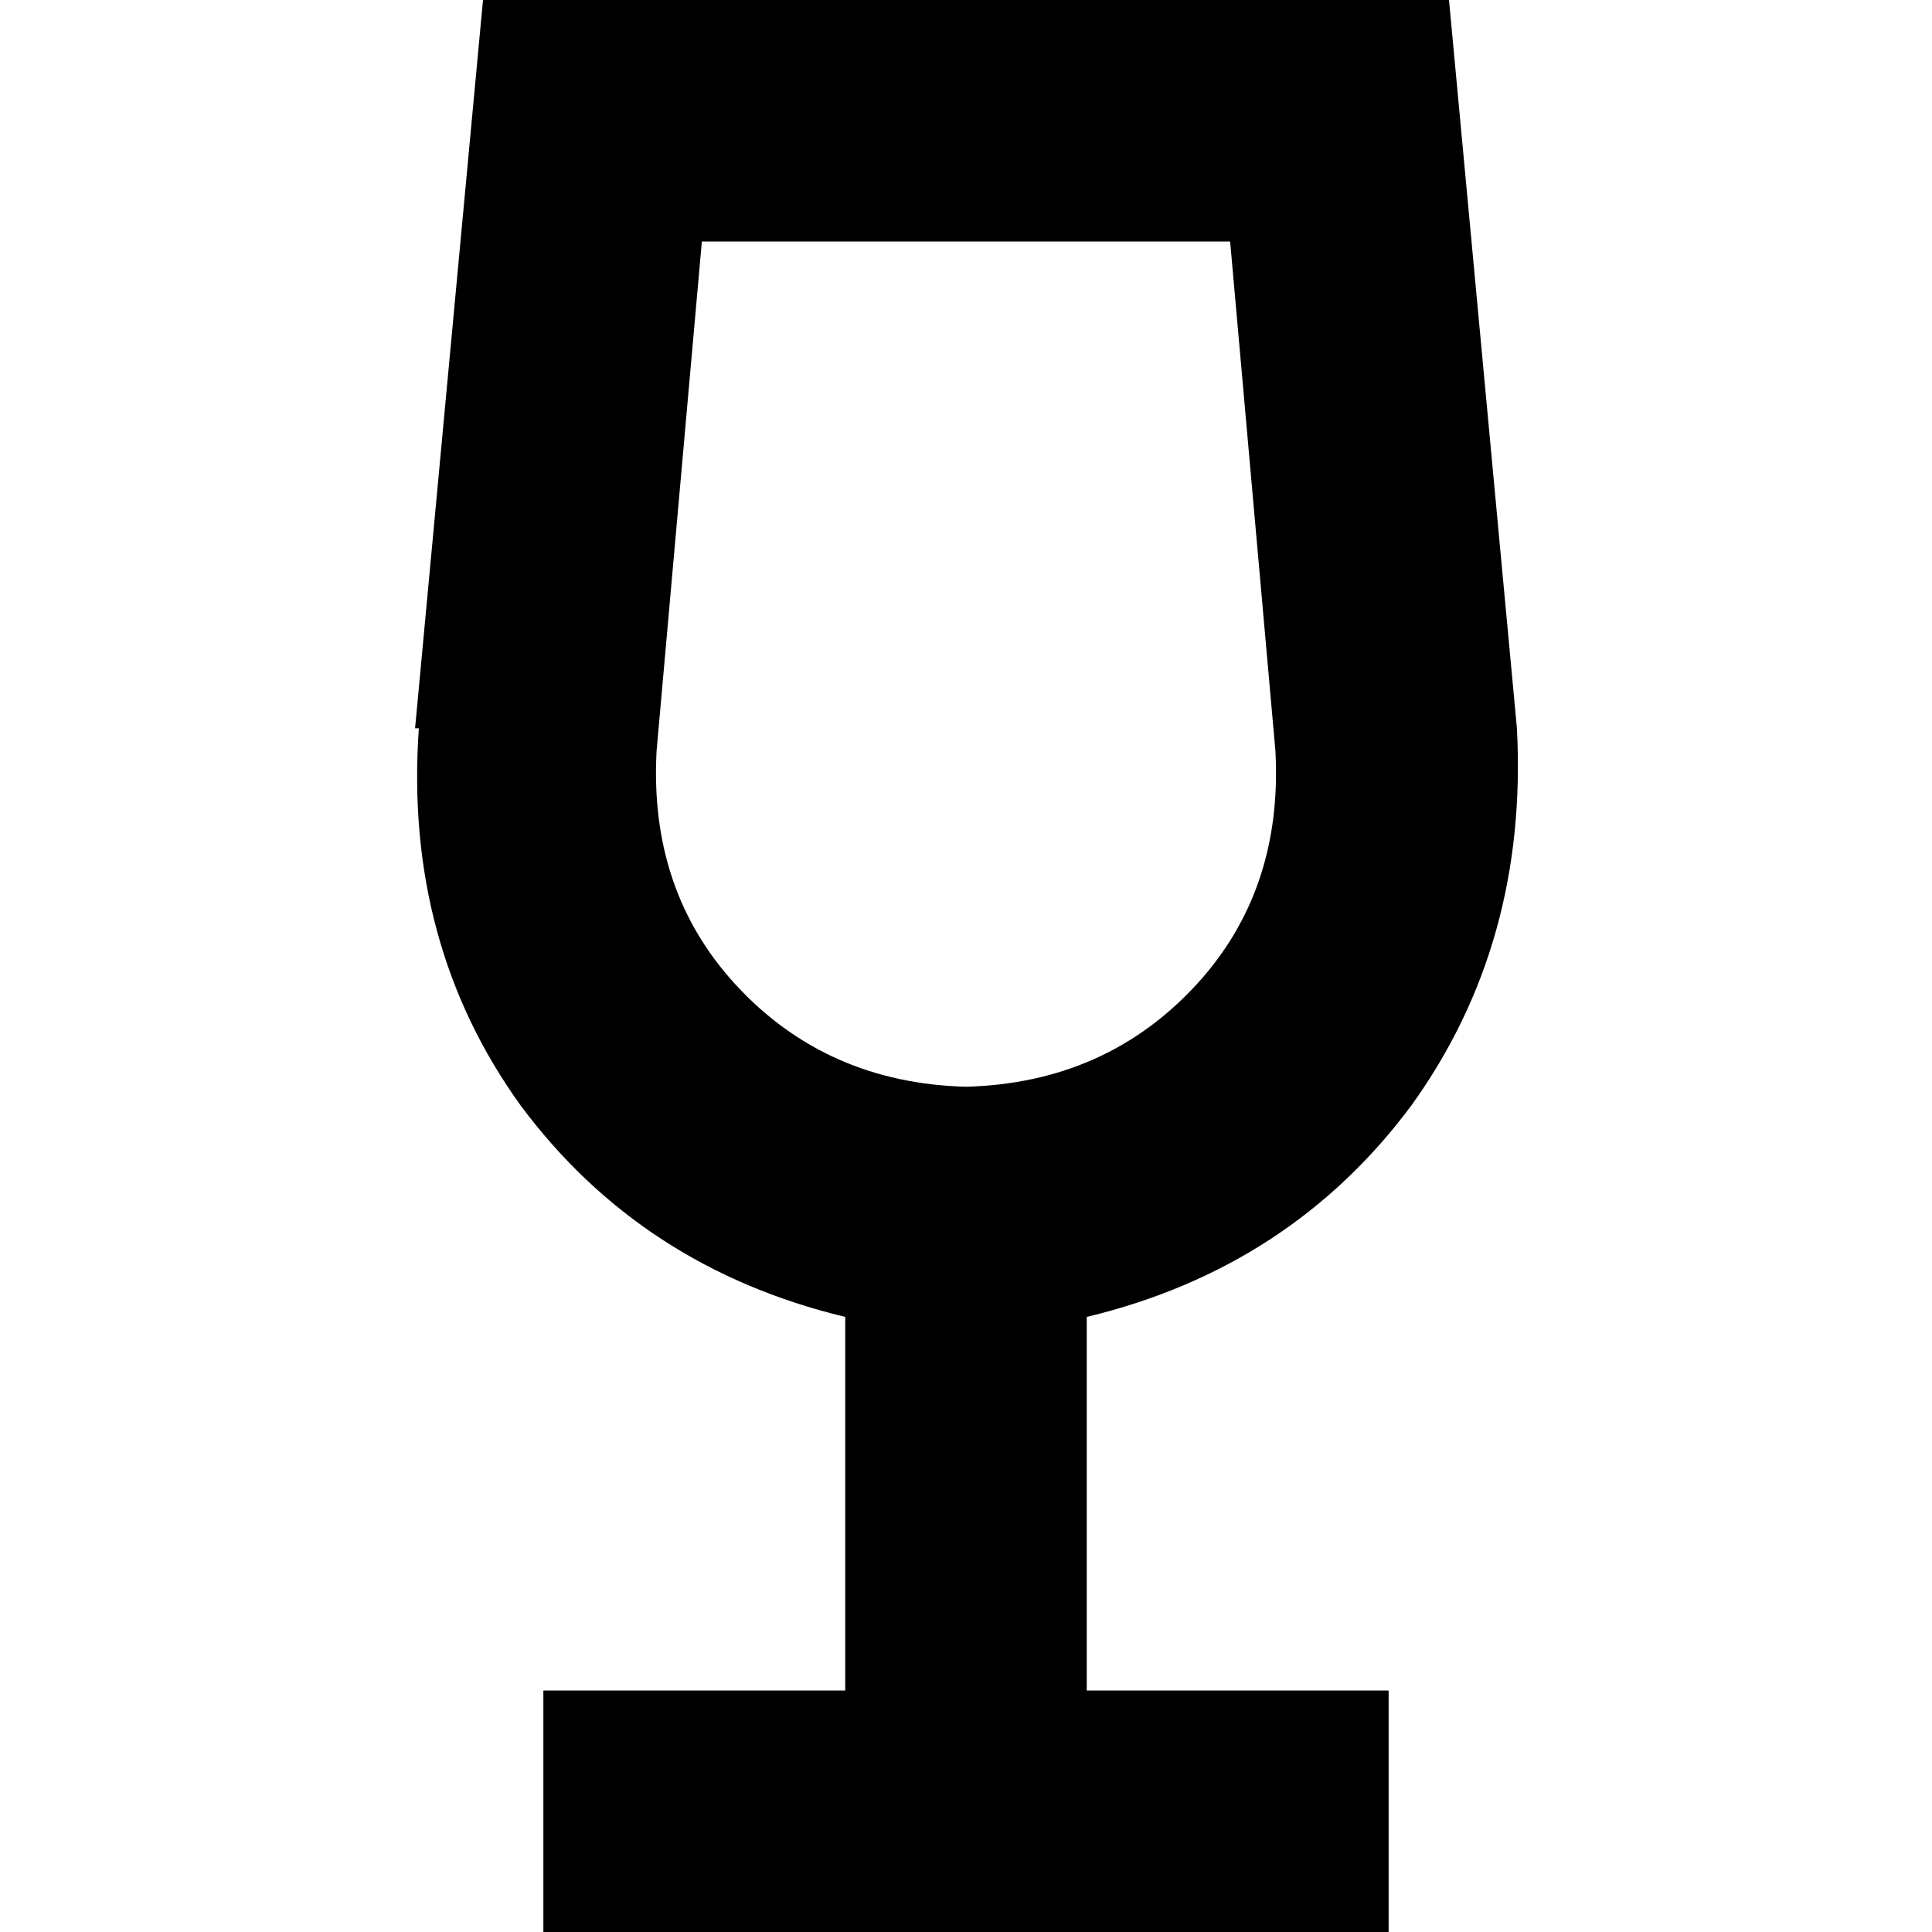 <svg xmlns="http://www.w3.org/2000/svg" viewBox="0 0 512 512">
  <path d="M 174 199 Q 172 236 195 261 L 195 261 Q 219 287 256 288 Q 293 287 317 261 Q 340 236 338 199 L 326 64 L 186 64 L 174 199 L 174 199 Z M 110 193 L 128 0 L 384 0 L 402 193 Q 405 250 374 293 Q 342 336 288 349 L 288 448 L 368 448 L 368 512 L 256 512 L 144 512 L 144 448 L 224 448 L 224 349 Q 170 336 138 293 Q 107 250 111 193 L 110 193 Z" />
</svg>
